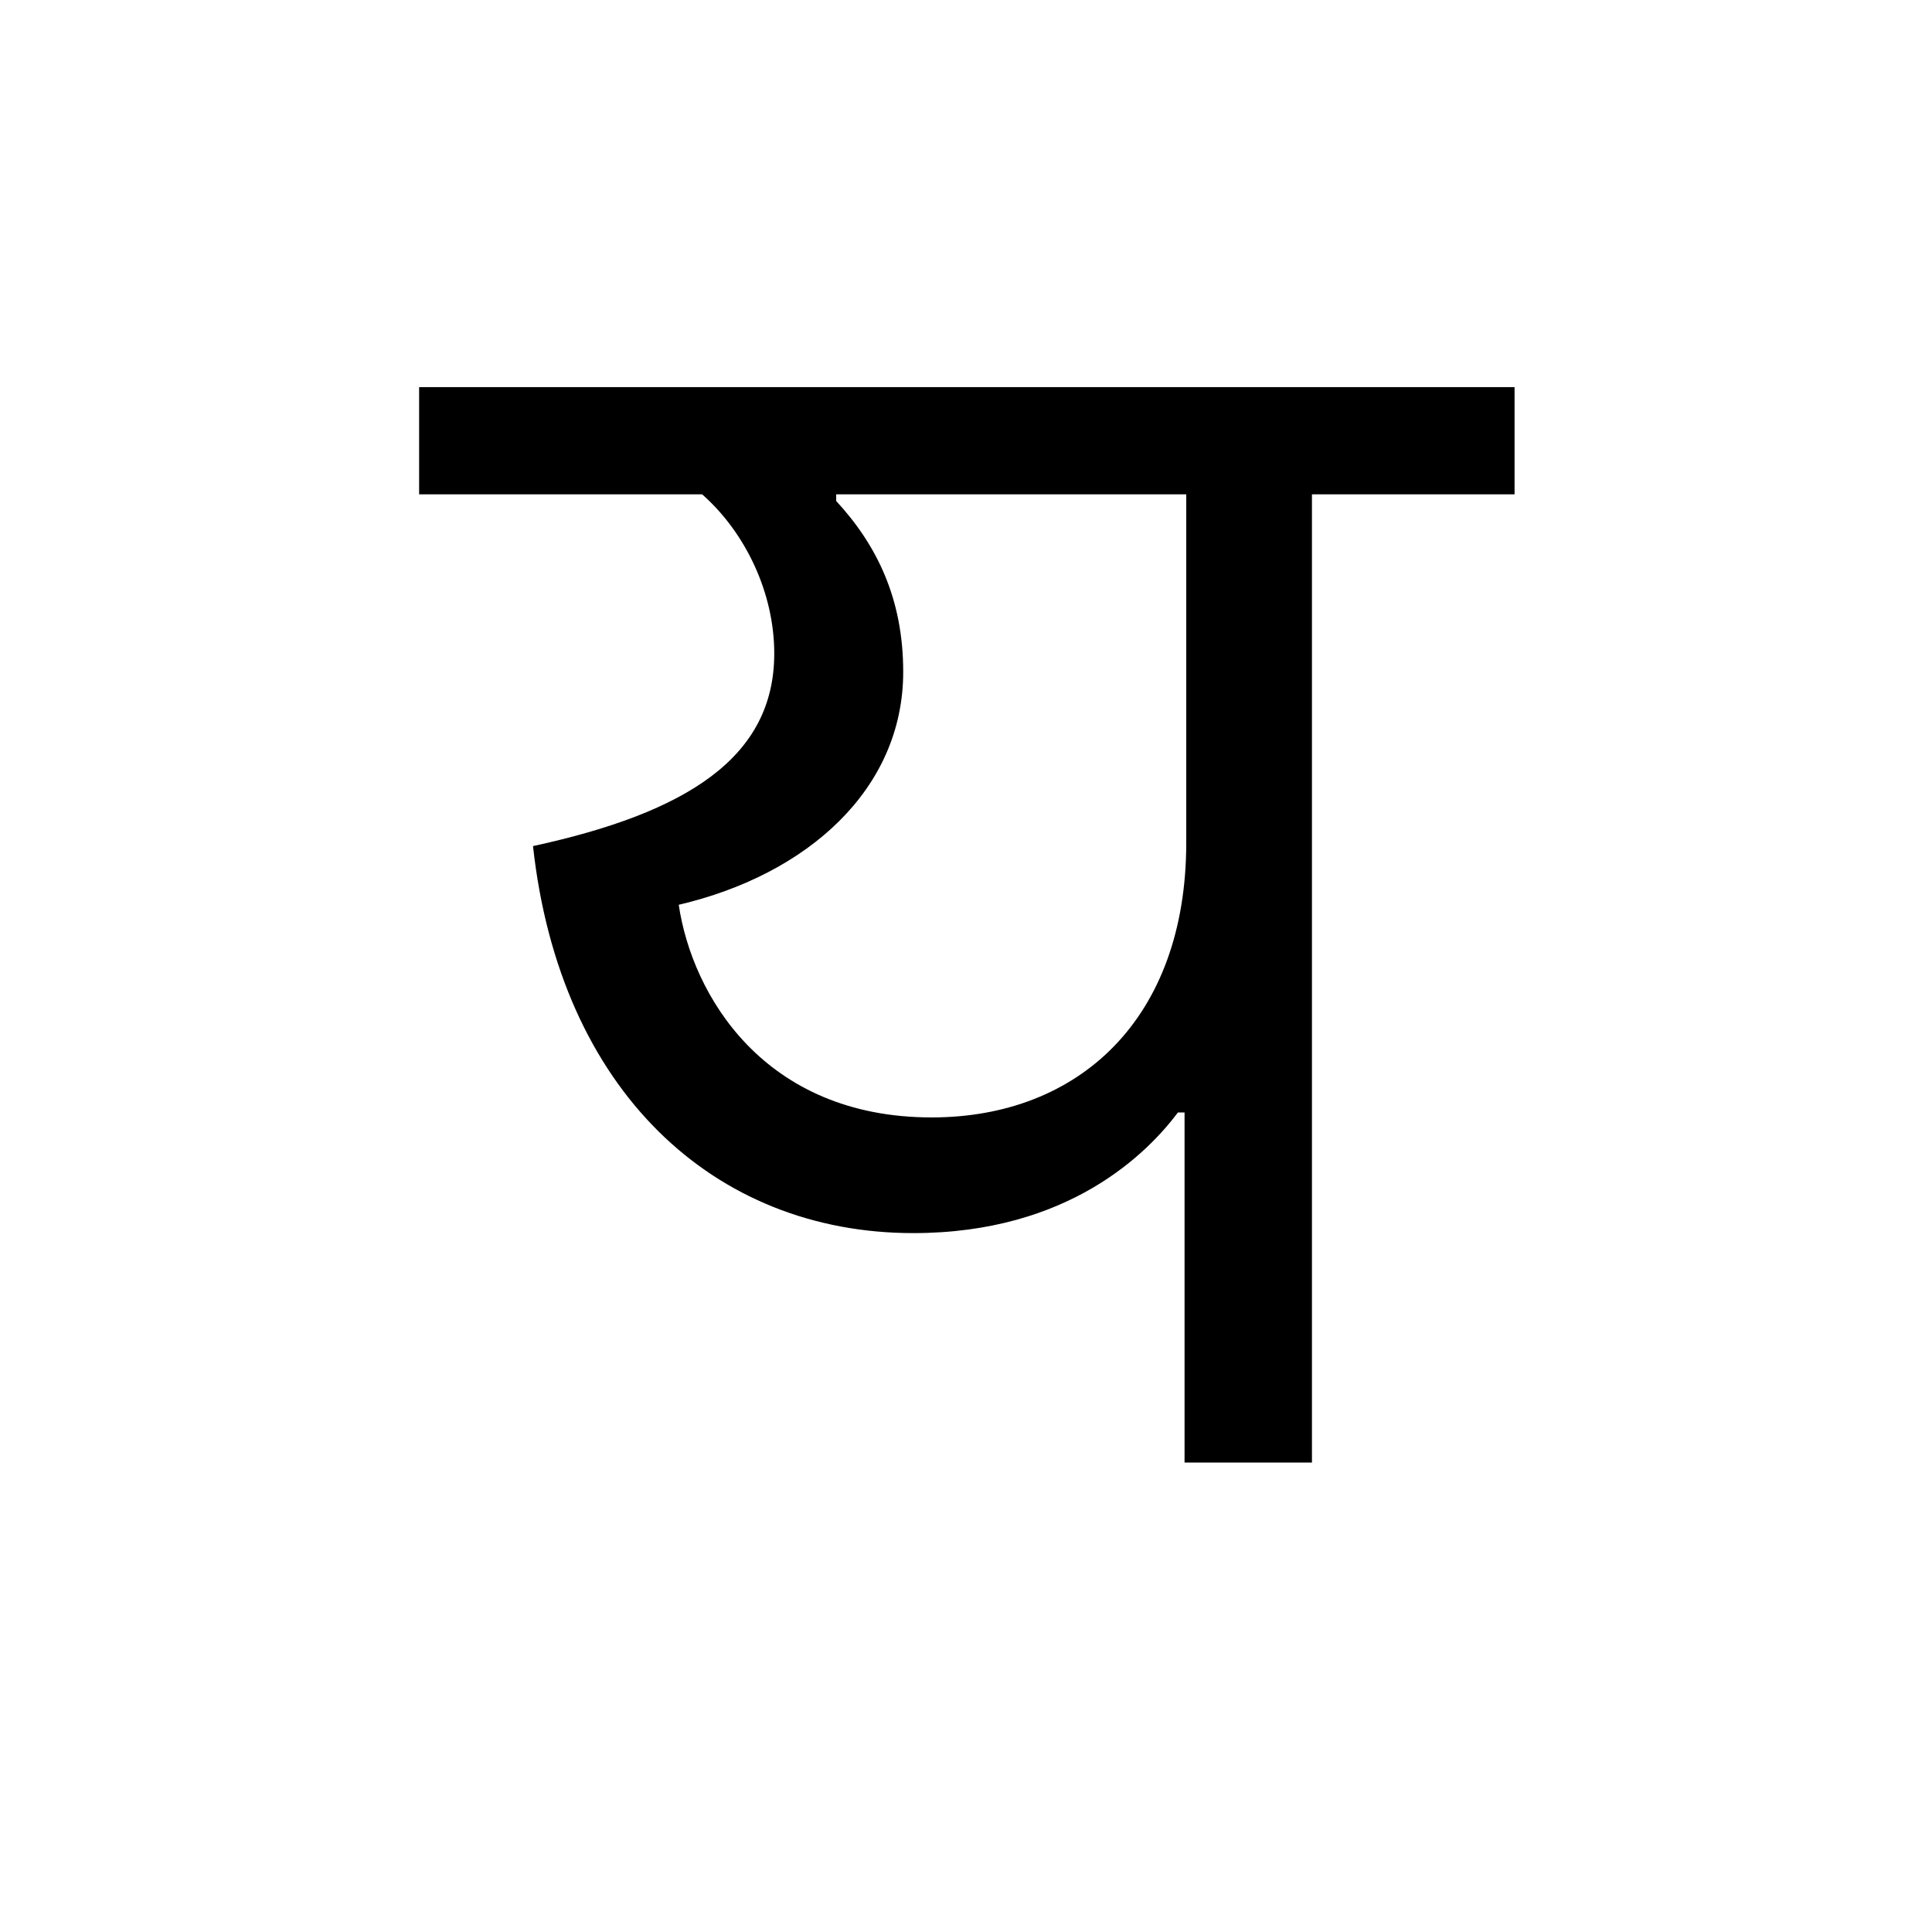 <?xml version='1.0' encoding='UTF-8'?>
<svg xmlns="http://www.w3.org/2000/svg" xmlns:xlink="http://www.w3.org/1999/xlink" width="250px" height="250px" viewBox="0 0 250 250" y="0px" x="0px" enable-background="new 0 0 250 250"><defs><symbol overflow="visible" id="87c3af56a"><path d="M94.281-45.297V0h16.485v-125.281h26.218v-13.875H-4.766v13.875H31.86c5.641 4.984 9.328 12.781 9.328 20.594 0 13.437-11.28 20.593-31.218 24.921 3.469 31.641 23.406 50.079 49.203 50.079 20.156 0 30.344-10.407 34.25-15.61zM28.828-72.172c16.688-3.906 29.047-14.969 29.047-30.14 0-9.532-3.469-16.47-8.672-22.11v-.86H94.5v45.079c0 22.766-13.875 35.547-32.938 35.547-21.687 0-31-15.813-32.734-27.516zm0 0"/></symbol></defs><use xlink:href="#87c3af56a" x="59" y="189.25"/></svg>
